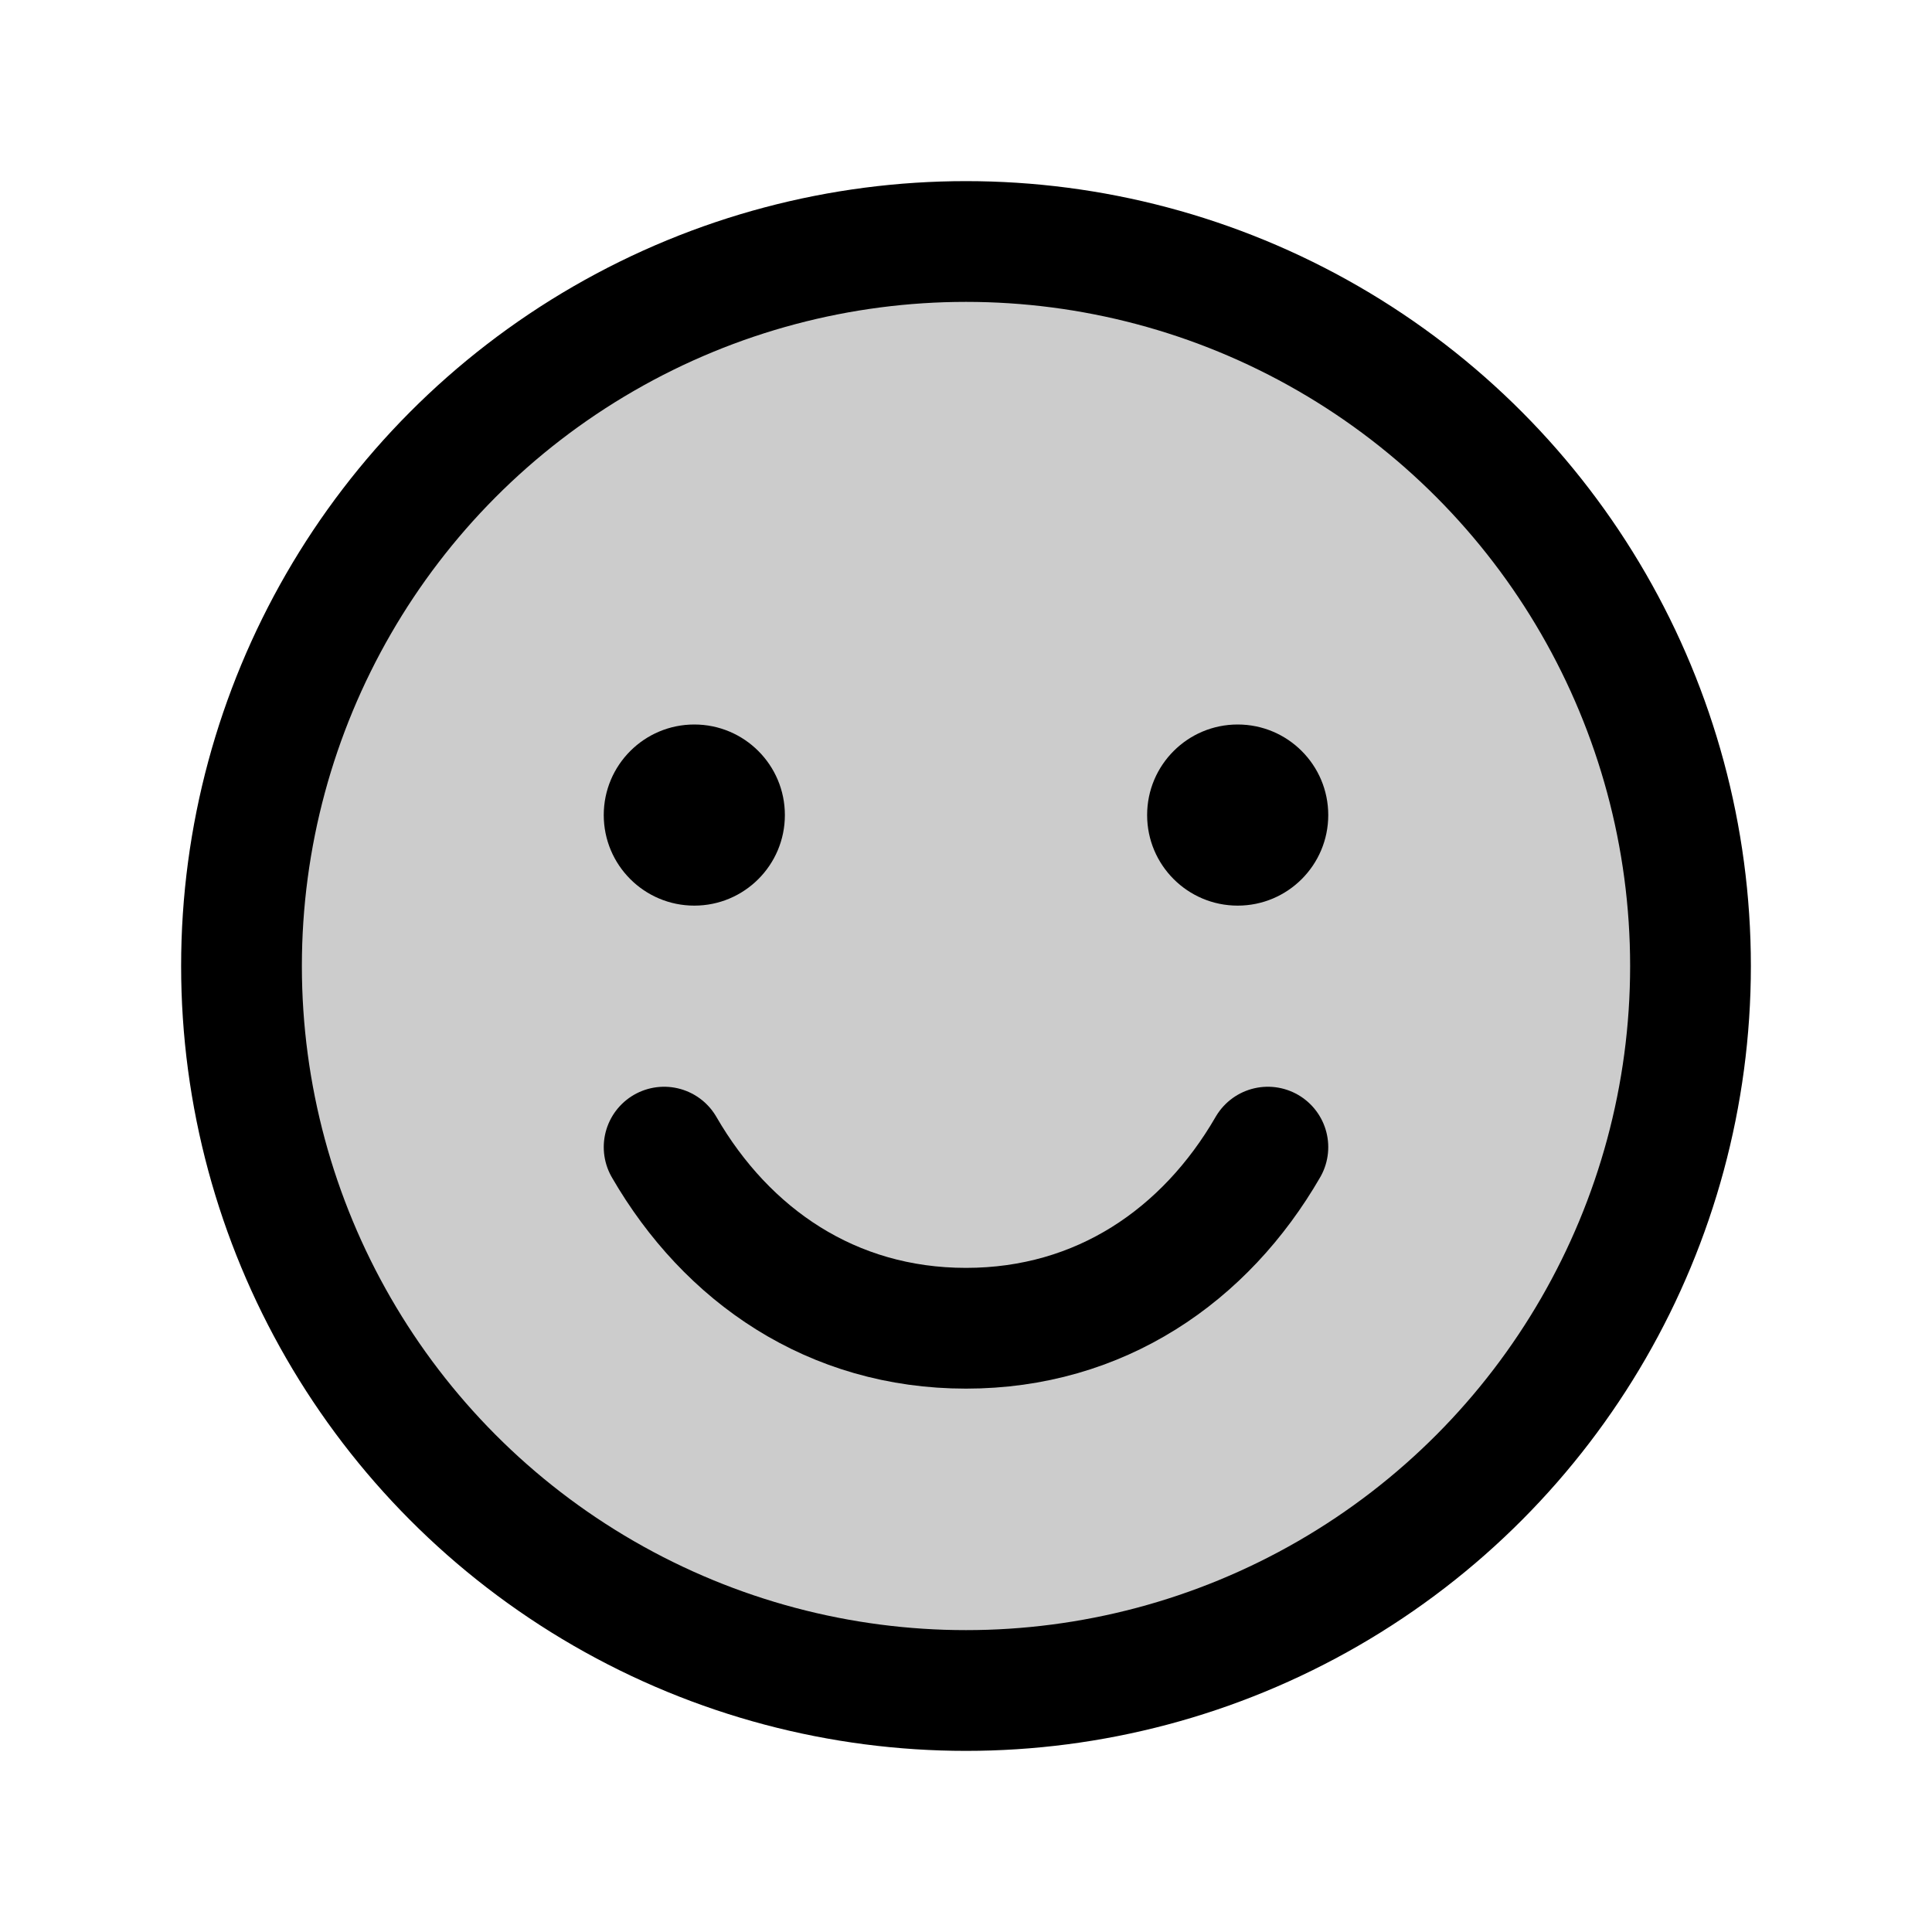 <svg xmlns="http://www.w3.org/2000/svg" viewBox="0 0 256 256"><path fill="none" d="M0 0h256v256H0z"/><circle cx="128" cy="128" r="96" opacity=".2"/><circle cx="128" cy="128" r="96" fill="none" stroke="currentColor" stroke-linecap="round" stroke-linejoin="round" stroke-width="16"/><circle cx="92" cy="108" r="12"/><circle cx="164" cy="108" r="12"/><path fill="none" stroke="currentColor" stroke-linecap="round" stroke-linejoin="round" stroke-width="16" d="M168 152c-8.3 14.35-22.23 24-40 24s-31.7-9.65-40-24"/></svg>